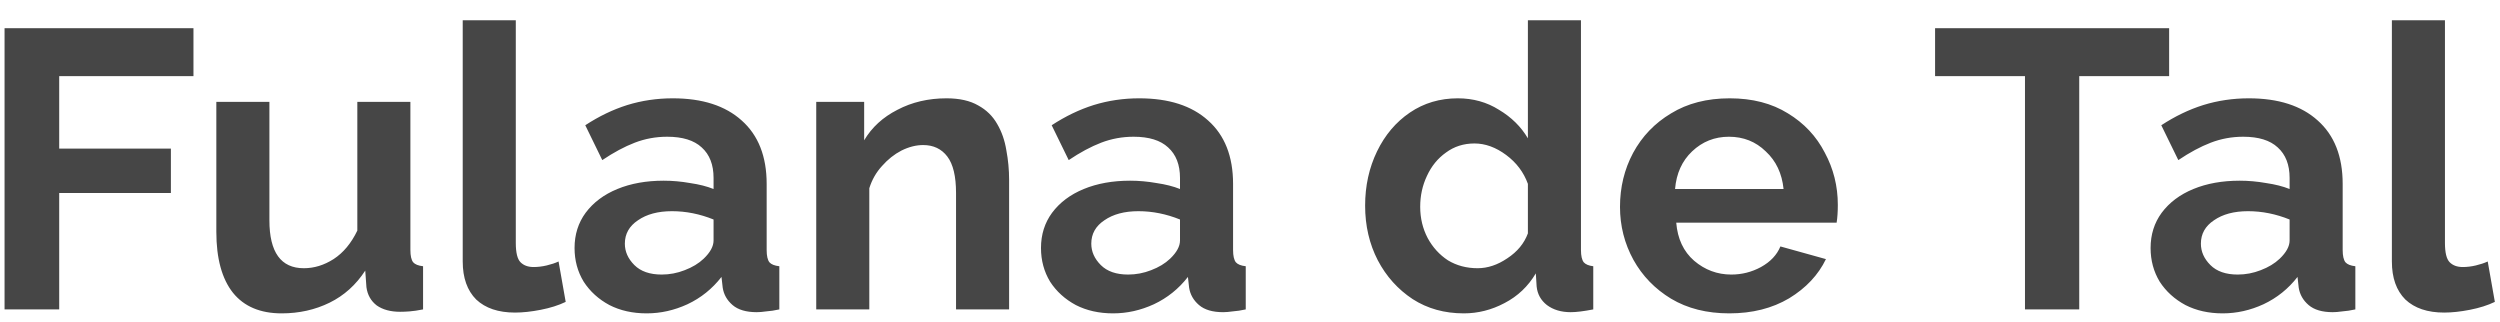 <svg width="101" height="13" viewBox="0 0 101 13" fill="none" xmlns="http://www.w3.org/2000/svg">
<path d="M0.184 12.5V1.14H7.816V3.076H2.392V6.004H6.904V7.796H2.392V12.5H0.184ZM8.74 9.364V4.116H10.884V8.9C10.884 10.191 11.348 10.836 12.276 10.836C12.692 10.836 13.092 10.713 13.476 10.468C13.87 10.212 14.19 9.828 14.436 9.316V4.116H16.58V10.1C16.58 10.335 16.617 10.5 16.692 10.596C16.766 10.681 16.9 10.735 17.092 10.756V12.5C16.878 12.543 16.697 12.569 16.548 12.58C16.409 12.591 16.281 12.596 16.164 12.596C15.78 12.596 15.465 12.511 15.22 12.34C14.985 12.159 14.846 11.913 14.804 11.604L14.756 10.932C14.382 11.508 13.902 11.94 13.316 12.228C12.729 12.516 12.084 12.66 11.38 12.66C10.516 12.66 9.86 12.383 9.412 11.828C8.964 11.263 8.74 10.441 8.74 9.364ZM18.694 0.82H20.838V9.812C20.838 10.207 20.902 10.468 21.03 10.596C21.158 10.724 21.334 10.788 21.558 10.788C21.729 10.788 21.905 10.767 22.086 10.724C22.268 10.681 22.428 10.628 22.566 10.564L22.854 12.196C22.566 12.335 22.23 12.441 21.846 12.516C21.462 12.591 21.116 12.628 20.806 12.628C20.134 12.628 19.612 12.452 19.238 12.1C18.876 11.737 18.694 11.225 18.694 10.564V0.82ZM23.212 10.02C23.212 9.476 23.362 9.001 23.66 8.596C23.97 8.18 24.396 7.86 24.941 7.636C25.485 7.412 26.108 7.3 26.812 7.3C27.165 7.3 27.522 7.332 27.884 7.396C28.247 7.449 28.562 7.529 28.828 7.636V7.188C28.828 6.655 28.669 6.244 28.349 5.956C28.039 5.668 27.575 5.524 26.956 5.524C26.498 5.524 26.061 5.604 25.645 5.764C25.229 5.924 24.791 6.159 24.332 6.468L23.645 5.06C24.199 4.697 24.765 4.425 25.34 4.244C25.927 4.063 26.541 3.972 27.18 3.972C28.375 3.972 29.303 4.271 29.965 4.868C30.637 5.465 30.973 6.319 30.973 7.428V10.1C30.973 10.335 31.01 10.5 31.084 10.596C31.159 10.681 31.293 10.735 31.485 10.756V12.5C31.293 12.543 31.116 12.569 30.956 12.58C30.807 12.601 30.679 12.612 30.573 12.612C30.146 12.612 29.82 12.516 29.596 12.324C29.372 12.132 29.239 11.897 29.197 11.62L29.148 11.188C28.775 11.668 28.317 12.036 27.773 12.292C27.239 12.537 26.69 12.66 26.125 12.66C25.559 12.66 25.058 12.548 24.62 12.324C24.183 12.089 23.837 11.775 23.581 11.38C23.335 10.975 23.212 10.521 23.212 10.02ZM28.428 10.452C28.695 10.196 28.828 9.951 28.828 9.716V8.868C28.274 8.644 27.714 8.532 27.148 8.532C26.583 8.532 26.125 8.655 25.773 8.9C25.421 9.135 25.244 9.449 25.244 9.844C25.244 10.164 25.372 10.452 25.628 10.708C25.884 10.964 26.253 11.092 26.733 11.092C27.052 11.092 27.362 11.033 27.66 10.916C27.97 10.799 28.226 10.644 28.428 10.452ZM40.768 12.5H38.624V7.796C38.624 7.124 38.507 6.633 38.272 6.324C38.037 6.015 37.712 5.86 37.296 5.86C37.008 5.86 36.715 5.935 36.416 6.084C36.128 6.233 35.867 6.441 35.632 6.708C35.397 6.964 35.227 7.263 35.12 7.604V12.5H32.976V4.116H34.912V5.668C35.221 5.145 35.669 4.735 36.256 4.436C36.843 4.127 37.504 3.972 38.24 3.972C38.763 3.972 39.189 4.068 39.52 4.26C39.851 4.441 40.107 4.692 40.288 5.012C40.469 5.321 40.592 5.673 40.656 6.068C40.731 6.463 40.768 6.863 40.768 7.268V12.5ZM42.056 10.02C42.056 9.476 42.206 9.001 42.504 8.596C42.814 8.18 43.24 7.86 43.784 7.636C44.328 7.412 44.952 7.3 45.656 7.3C46.008 7.3 46.366 7.332 46.728 7.396C47.091 7.449 47.406 7.529 47.672 7.636V7.188C47.672 6.655 47.512 6.244 47.192 5.956C46.883 5.668 46.419 5.524 45.8 5.524C45.342 5.524 44.904 5.604 44.488 5.764C44.072 5.924 43.635 6.159 43.176 6.468L42.488 5.06C43.043 4.697 43.608 4.425 44.184 4.244C44.771 4.063 45.384 3.972 46.024 3.972C47.219 3.972 48.147 4.271 48.808 4.868C49.48 5.465 49.816 6.319 49.816 7.428V10.1C49.816 10.335 49.854 10.5 49.928 10.596C50.003 10.681 50.136 10.735 50.328 10.756V12.5C50.136 12.543 49.96 12.569 49.8 12.58C49.651 12.601 49.523 12.612 49.416 12.612C48.99 12.612 48.664 12.516 48.44 12.324C48.216 12.132 48.083 11.897 48.04 11.62L47.992 11.188C47.619 11.668 47.16 12.036 46.616 12.292C46.083 12.537 45.534 12.66 44.968 12.66C44.403 12.66 43.902 12.548 43.464 12.324C43.027 12.089 42.68 11.775 42.424 11.38C42.179 10.975 42.056 10.521 42.056 10.02ZM47.272 10.452C47.539 10.196 47.672 9.951 47.672 9.716V8.868C47.118 8.644 46.558 8.532 45.992 8.532C45.427 8.532 44.968 8.655 44.616 8.9C44.264 9.135 44.088 9.449 44.088 9.844C44.088 10.164 44.216 10.452 44.472 10.708C44.728 10.964 45.096 11.092 45.576 11.092C45.896 11.092 46.206 11.033 46.504 10.916C46.814 10.799 47.07 10.644 47.272 10.452ZM55.151 8.308C55.151 7.508 55.312 6.777 55.632 6.116C55.952 5.455 56.394 4.932 56.959 4.548C57.525 4.164 58.17 3.972 58.895 3.972C59.514 3.972 60.069 4.127 60.559 4.436C61.061 4.735 61.45 5.119 61.727 5.588V0.82H63.871V10.1C63.871 10.335 63.909 10.5 63.983 10.596C64.058 10.681 64.186 10.735 64.368 10.756V12.5C63.983 12.575 63.679 12.612 63.456 12.612C63.072 12.612 62.752 12.516 62.495 12.324C62.25 12.132 62.111 11.881 62.08 11.572L62.047 11.044C61.738 11.567 61.317 11.967 60.783 12.244C60.261 12.521 59.712 12.66 59.136 12.66C58.357 12.66 57.669 12.468 57.072 12.084C56.474 11.689 56.005 11.167 55.663 10.516C55.322 9.855 55.151 9.119 55.151 8.308ZM61.727 9.428V7.428C61.557 6.959 61.264 6.569 60.847 6.26C60.431 5.951 60.005 5.796 59.568 5.796C59.13 5.796 58.746 5.919 58.416 6.164C58.085 6.399 57.829 6.713 57.648 7.108C57.466 7.492 57.376 7.908 57.376 8.356C57.376 8.815 57.477 9.236 57.679 9.62C57.882 9.993 58.154 10.292 58.495 10.516C58.847 10.729 59.248 10.836 59.696 10.836C60.101 10.836 60.501 10.703 60.895 10.436C61.301 10.169 61.578 9.833 61.727 9.428ZM69.864 12.66C68.957 12.66 68.173 12.463 67.512 12.068C66.861 11.673 66.355 11.151 65.992 10.5C65.629 9.839 65.448 9.124 65.448 8.356C65.448 7.567 65.624 6.841 65.976 6.18C66.339 5.508 66.851 4.975 67.512 4.58C68.173 4.175 68.963 3.972 69.88 3.972C70.797 3.972 71.581 4.175 72.232 4.58C72.883 4.975 73.379 5.503 73.72 6.164C74.072 6.815 74.248 7.519 74.248 8.276C74.248 8.553 74.232 8.793 74.2 8.996H67.72C67.773 9.647 68.013 10.159 68.44 10.532C68.877 10.905 69.379 11.092 69.944 11.092C70.371 11.092 70.771 10.991 71.144 10.788C71.528 10.575 71.789 10.297 71.928 9.956L73.768 10.468C73.459 11.108 72.963 11.636 72.28 12.052C71.597 12.457 70.792 12.66 69.864 12.66ZM67.672 7.636H72.056C71.992 7.007 71.752 6.5 71.336 6.116C70.931 5.721 70.435 5.524 69.848 5.524C69.272 5.524 68.776 5.721 68.36 6.116C67.955 6.5 67.725 7.007 67.672 7.636ZM87.633 3.076H84.001V12.5H81.809V3.076H78.177V1.14H87.633V3.076ZM86.884 10.02C86.884 9.476 87.034 9.001 87.332 8.596C87.642 8.18 88.068 7.86 88.612 7.636C89.156 7.412 89.78 7.3 90.484 7.3C90.836 7.3 91.194 7.332 91.556 7.396C91.919 7.449 92.234 7.529 92.5 7.636V7.188C92.5 6.655 92.34 6.244 92.02 5.956C91.711 5.668 91.247 5.524 90.628 5.524C90.17 5.524 89.732 5.604 89.316 5.764C88.9 5.924 88.463 6.159 88.004 6.468L87.316 5.06C87.871 4.697 88.436 4.425 89.012 4.244C89.599 4.063 90.212 3.972 90.852 3.972C92.047 3.972 92.975 4.271 93.636 4.868C94.308 5.465 94.644 6.319 94.644 7.428V10.1C94.644 10.335 94.682 10.5 94.756 10.596C94.831 10.681 94.964 10.735 95.156 10.756V12.5C94.964 12.543 94.788 12.569 94.628 12.58C94.479 12.601 94.351 12.612 94.244 12.612C93.818 12.612 93.492 12.516 93.268 12.324C93.044 12.132 92.911 11.897 92.868 11.62L92.82 11.188C92.447 11.668 91.988 12.036 91.444 12.292C90.911 12.537 90.362 12.66 89.796 12.66C89.231 12.66 88.73 12.548 88.292 12.324C87.855 12.089 87.508 11.775 87.252 11.38C87.007 10.975 86.884 10.521 86.884 10.02ZM92.1 10.452C92.367 10.196 92.5 9.951 92.5 9.716V8.868C91.946 8.644 91.386 8.532 90.82 8.532C90.255 8.532 89.796 8.655 89.444 8.9C89.092 9.135 88.916 9.449 88.916 9.844C88.916 10.164 89.044 10.452 89.3 10.708C89.556 10.964 89.924 11.092 90.404 11.092C90.724 11.092 91.034 11.033 91.332 10.916C91.642 10.799 91.898 10.644 92.1 10.452ZM96.632 0.82H98.776V9.812C98.776 10.207 98.84 10.468 98.968 10.596C99.096 10.724 99.272 10.788 99.496 10.788C99.666 10.788 99.843 10.767 100.024 10.724C100.205 10.681 100.365 10.628 100.504 10.564L100.792 12.196C100.504 12.335 100.168 12.441 99.784 12.516C99.4 12.591 99.053 12.628 98.744 12.628C98.072 12.628 97.549 12.452 97.176 12.1C96.813 11.737 96.632 11.225 96.632 10.564V0.82Z" fill="#464646"/>
</svg>
